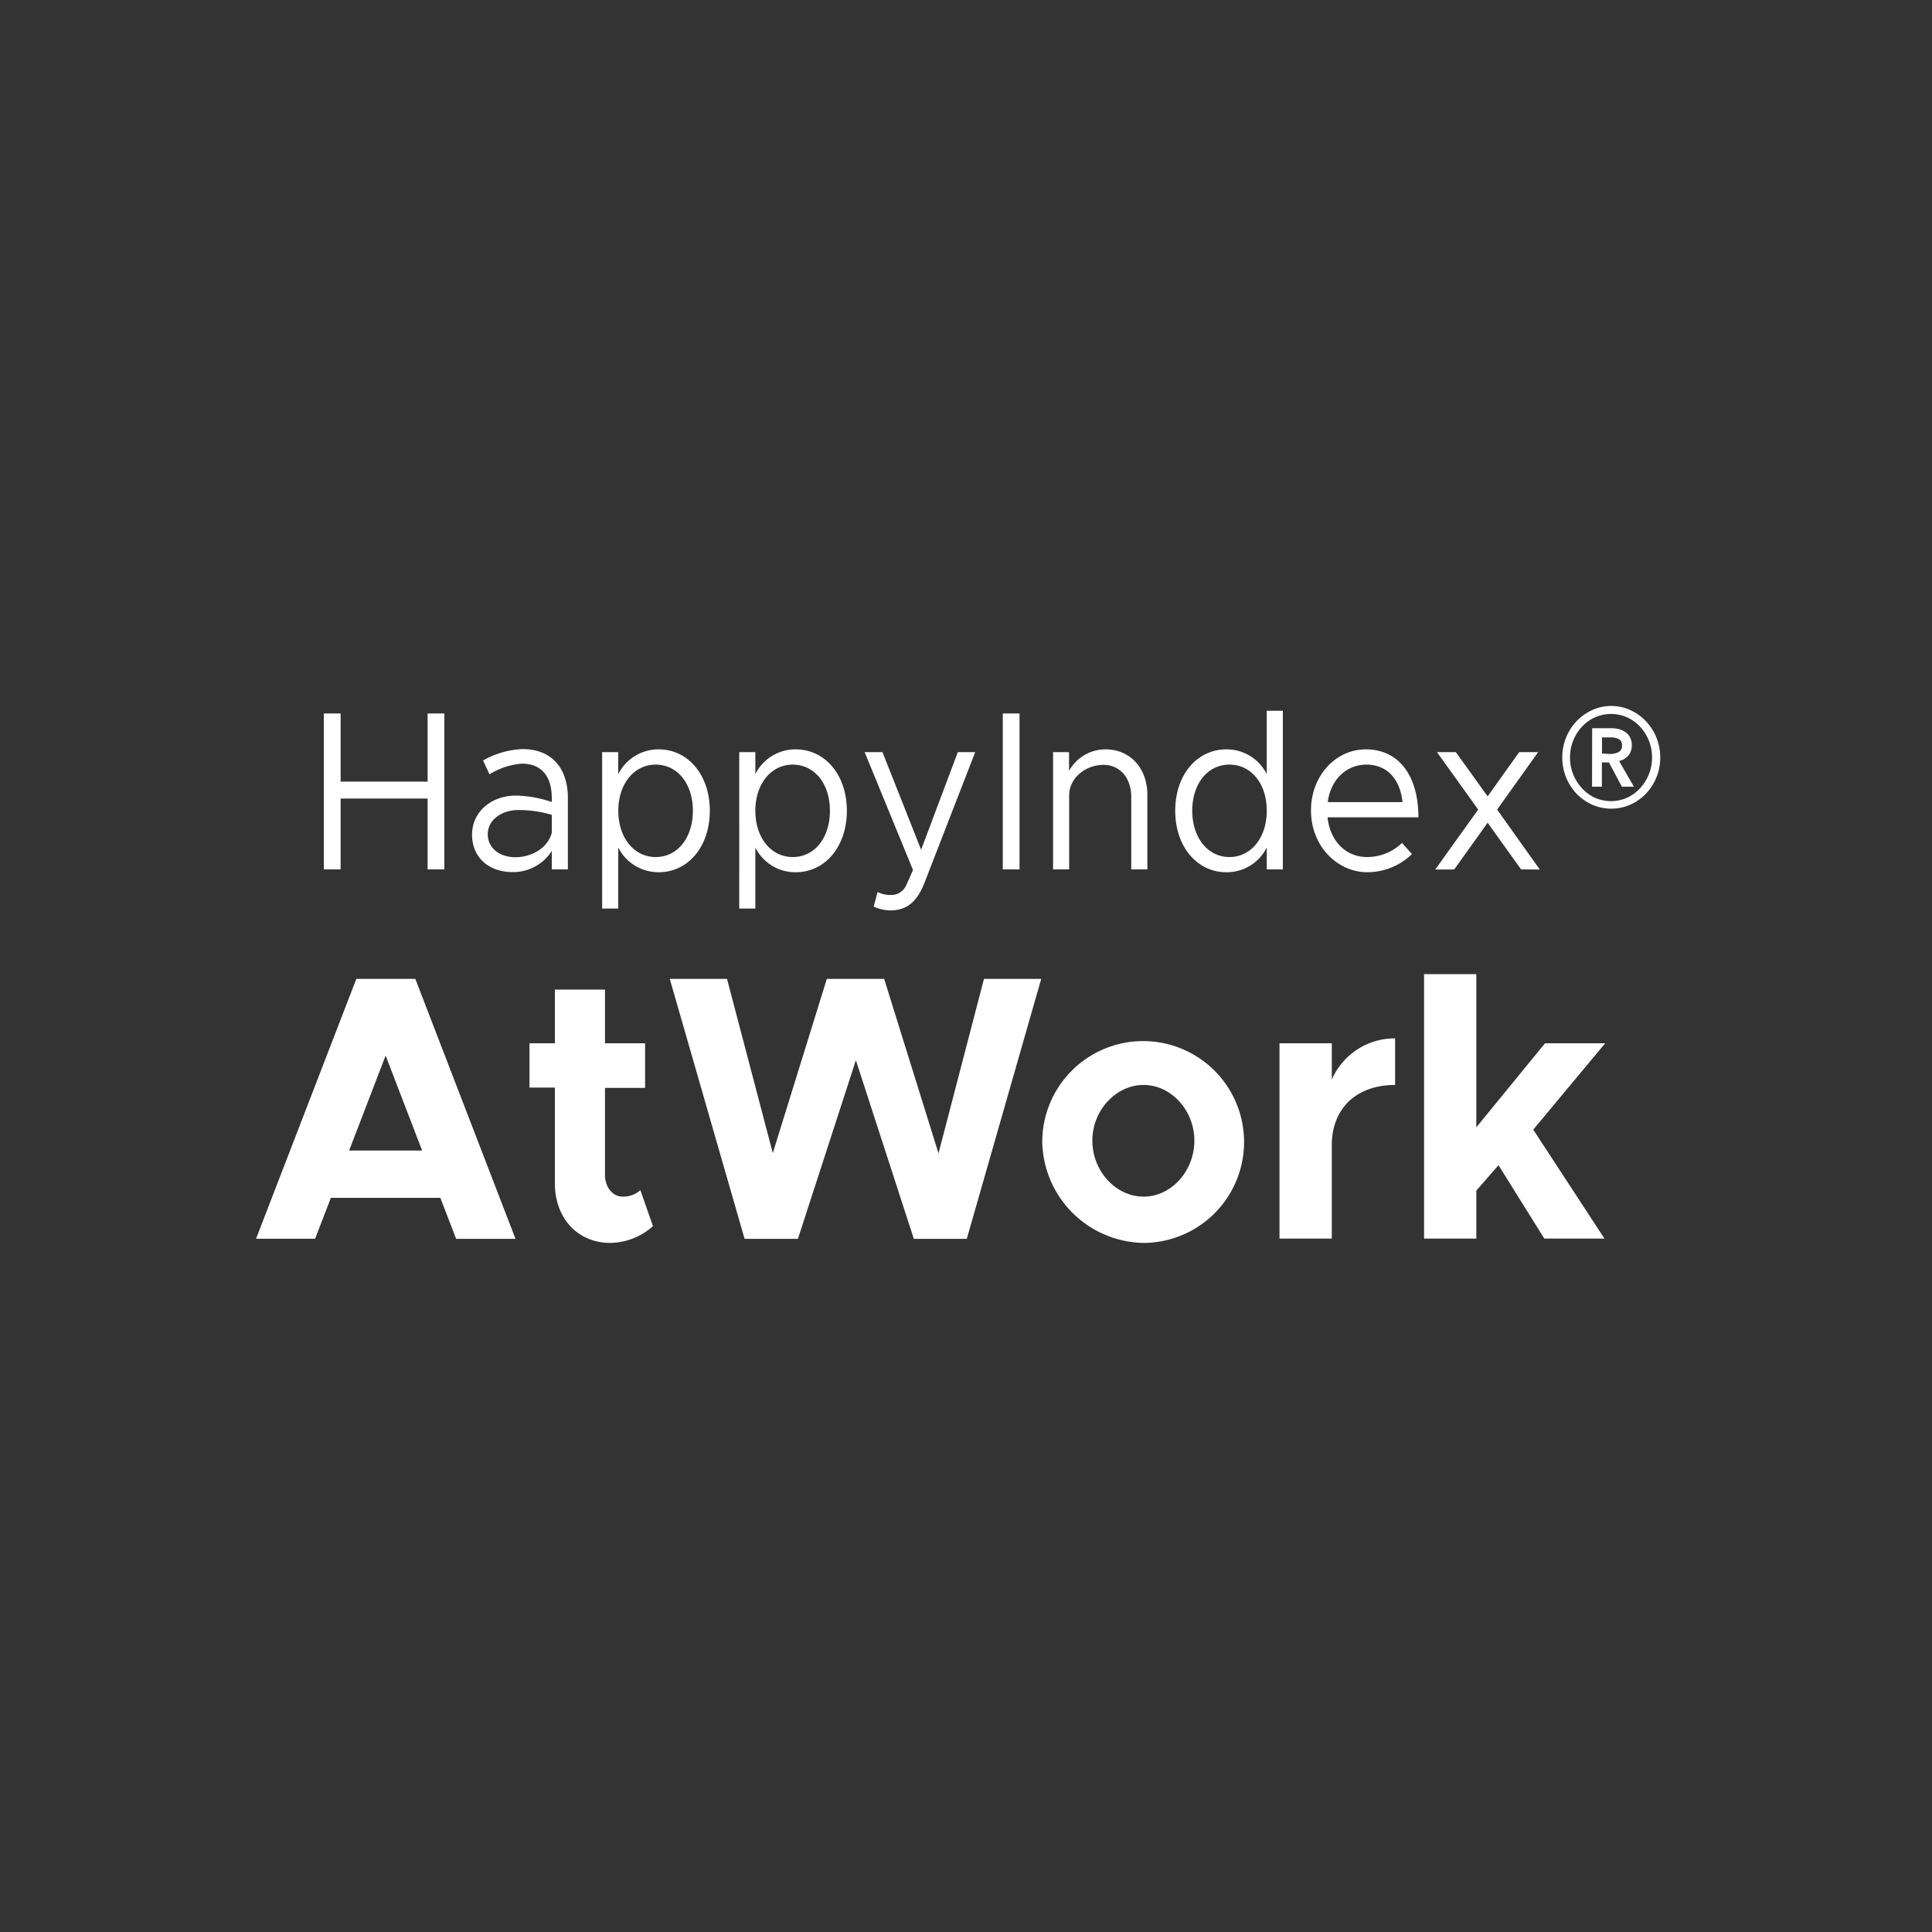 <svg id="Calque_1" data-name="Calque 1" xmlns="http://www.w3.org/2000/svg" viewBox="0 0 300 300"><rect x="0" y="0" width="300" height="300" fill="#333333" stroke="none"/><defs><style>.cls-1{fill:#fff;}</style></defs><path class="cls-1" d="M69,110.79V135H66.4V124H52.89v11h-2.6V110.79h2.6v10.58H66.4V110.79Z"/><path class="cls-1" d="M88.18,123.91V135h-2.5v-2.86a7.12,7.12,0,0,1-6.07,3.28c-3.64,0-6.31-2.22-6.31-5.82s3.07-6.06,6.77-6.06a17.93,17.93,0,0,1,5.61,1v-.67c0-2.47-.94-5.29-4.67-5.29a11.07,11.07,0,0,0-5,1.66l-1-2.15a13.33,13.33,0,0,1,6.2-1.77C85.88,116.36,88.18,119.5,88.18,123.91Zm-2.5,5.4v-2.79a18.62,18.62,0,0,0-5.21-.74c-2.57,0-4.73,1.55-4.73,3.74s1.86,3.59,4.3,3.59C82.31,133.11,85,131.88,85.68,129.31Z"/><path class="cls-1" d="M110.22,125.89c0,5.6-3.4,9.55-7.93,9.55A7,7,0,0,1,96,131.6v9.48h-2.5V116.79H96v3.42a7,7,0,0,1,6.28-3.85C106.82,116.36,110.22,120.31,110.22,125.89Zm-2.63,0c0-4.2-2.4-7.16-5.77-7.16s-5.81,3-5.81,7.16,2.41,7.19,5.81,7.19S107.59,130.08,107.59,125.89Z"/><path class="cls-1" d="M131.5,125.89c0,5.6-3.4,9.55-7.94,9.55a6.93,6.93,0,0,1-6.27-3.84v9.48h-2.5V116.79h2.5v3.42a6.94,6.94,0,0,1,6.27-3.85C128.1,116.36,131.5,120.31,131.5,125.89Zm-2.63,0c0-4.2-2.4-7.16-5.77-7.16s-5.81,3-5.81,7.16,2.4,7.19,5.81,7.19S128.87,130.08,128.87,125.89Z"/><path class="cls-1" d="M135.67,140.77l.6-2.26a4.3,4.3,0,0,0,2,.46,2.55,2.55,0,0,0,2.5-1.62l1-2.26-7.51-18.3h2.77l6,15.16,5.7-15.16h2.7l-7.87,20.27c-1.2,3.11-2.87,4.27-5.24,4.31A6.36,6.36,0,0,1,135.67,140.77Z"/><path class="cls-1" d="M155.71,110.79h2.6V135h-2.6Z"/><path class="cls-1" d="M178.16,123.42V135h-2.5V123.77c0-3-1.77-5-4.31-5-2.9,0-5.33,2.15-5.33,4.69V135h-2.5V116.79H166v2.92a6.46,6.46,0,0,1,5.67-3.35C175.49,116.36,178.16,119.29,178.16,123.42Z"/><path class="cls-1" d="M199.2,110.37V135h-2.5V131.6a6.93,6.93,0,0,1-6.27,3.84c-4.54,0-7.94-3.95-7.94-9.55s3.4-9.53,7.94-9.53a6.94,6.94,0,0,1,6.27,3.85v-9.84Zm-2.5,15.52c0-4.2-2.4-7.16-5.8-7.16s-5.77,3-5.77,7.16,2.4,7.19,5.77,7.19S196.7,130.08,196.7,125.89Z"/><path class="cls-1" d="M217.71,130.89l1.54,1.73a10,10,0,0,1-6.94,2.82c-4.6,0-8.74-4-8.74-9.59,0-5.43,3.87-9.49,8.51-9.49,5.2,0,8.17,4.17,8.17,10.55H206.14c.37,3.56,2.73,6.17,6.14,6.17A7.82,7.82,0,0,0,217.71,130.89Zm-11.54-6.34h11.61c-.33-3.28-2.17-5.82-5.6-5.82C209.11,118.73,206.64,121,206.17,124.55Z"/><path class="cls-1" d="M236.19,135,231,127.75l-5.2,7.27h-2.94l6.67-9.31-6.4-8.92h2.93l4.94,6.87,4.9-6.87h2.94l-6.37,8.92,6.63,9.31Z"/><path class="cls-1" d="M242.59,117.63a8.19,8.19,0,0,1,2.23-5.66,7.82,7.82,0,0,1,2.42-1.71,7.14,7.14,0,0,1,5.91,0,7.78,7.78,0,0,1,2.41,1.71,8,8,0,0,1,1.64,2.54,8.18,8.18,0,0,1,.6,3.12,8,8,0,0,1-.6,3.1,8.06,8.06,0,0,1-1.64,2.53,7.72,7.72,0,0,1-2.41,1.69,7.35,7.35,0,0,1-5.91,0,7.76,7.76,0,0,1-2.42-1.69,8.21,8.21,0,0,1-1.63-2.53A8,8,0,0,1,242.59,117.63Zm1.2,0a7,7,0,0,0,1.87,4.78,6.27,6.27,0,0,0,2,1.46,6.18,6.18,0,0,0,5,0,6.37,6.37,0,0,0,2-1.46,7.15,7.15,0,0,0,1.37-2.17,6.93,6.93,0,0,0,.5-2.61,7,7,0,0,0-1.87-4.8,6.47,6.47,0,0,0-2-1.44,6.18,6.18,0,0,0-5,0,6.36,6.36,0,0,0-2,1.44,6.8,6.8,0,0,0-1.37,2.16A7,7,0,0,0,243.79,117.63Zm3.44-4.55h3a4.91,4.91,0,0,1,1.16.14,3.16,3.16,0,0,1,1,.46,2.34,2.34,0,0,1,.72.81,2.56,2.56,0,0,1,.27,1.24,2.33,2.33,0,0,1-.54,1.6,2.6,2.6,0,0,1-1.43.83l2.3,4h-1.87l-2-3.77h-1.1v3.77h-1.53Zm2.76,4a3.21,3.21,0,0,0,1.27-.26,1.06,1.06,0,0,0,.6-1.08,1,1,0,0,0-.55-1,2.86,2.86,0,0,0-1.15-.24h-1.4V117Z"/><path class="cls-1" d="M68.38,186h-17l-2.45,6.35H39.76L55.33,152h9.16l15.56,40.37H70.83Zm-2.83-7.34-5.67-14.75-5.67,14.75Z"/><path class="cls-1" d="M101.39,190.39A10.13,10.13,0,0,1,94.78,193c-5.06,0-8.62-3.81-8.62-9.28V168.88H82.22V162h3.94v-8.34h7.78V162h6.23v6.93H93.94V182.4c0,2,1.23,3.41,2.73,3.41a4,4,0,0,0,2.77-1Z"/><path class="cls-1" d="M104,152h8.89L120,179.05,128.39,152h8.9l8.44,27.09L152.79,152h8.89l-11.56,40.37H141.9l-9-27.74-9,27.74h-8.28Z"/><path class="cls-1" d="M161.84,177.11A15.67,15.67,0,1,1,177.57,193,16,16,0,0,1,161.84,177.11Zm23.62,0c0-4.7-3.61-8.64-7.89-8.64s-7.95,3.94-7.95,8.64,3.61,8.7,7.95,8.7S185.46,181.81,185.46,177.11Z"/><path class="cls-1" d="M216.63,161.24v7.23c-6,0-9.83,3.65-9.83,9.35v14.51h-8.12V162h8.12v5.64A10.65,10.65,0,0,1,216.63,161.24Z"/><path class="cls-1" d="M238.08,175.41l11.06,16.92H239.8l-7.11-11.4-3.45,3.94v7.46h-8.11V151.26h8.11v23.79L239.91,162h9.34Z"/></svg>